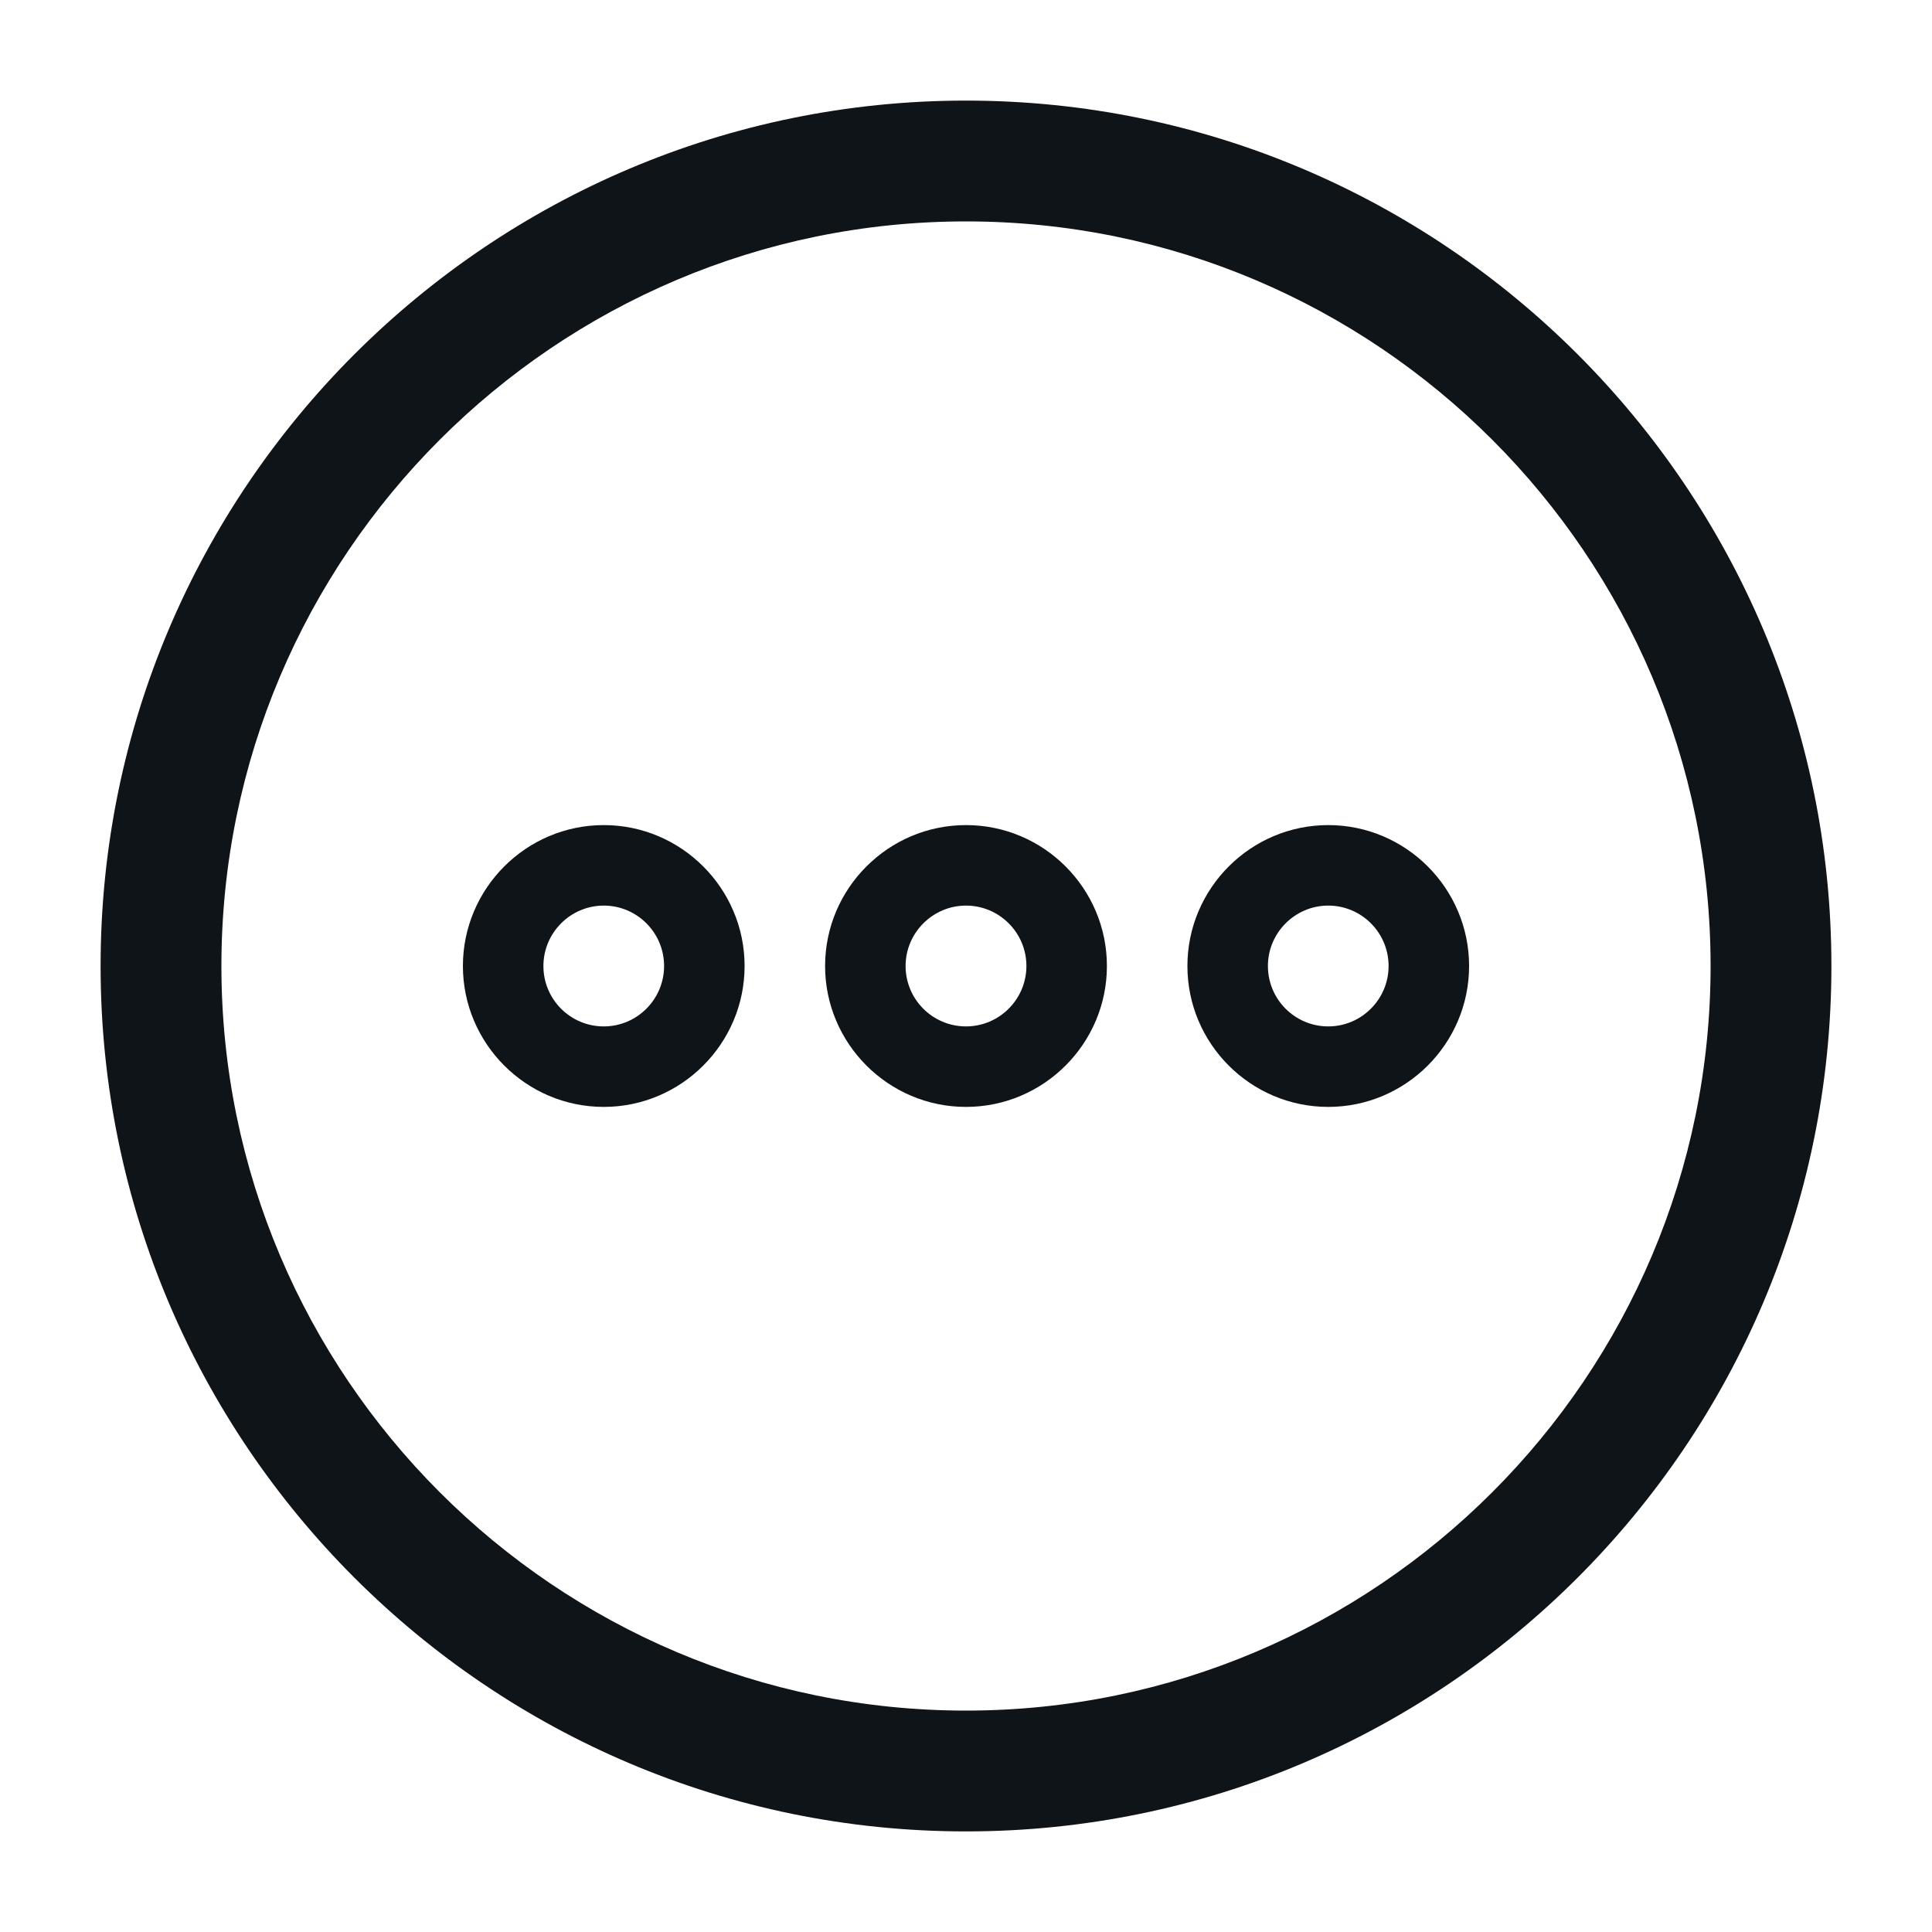 <svg width="30" height="30" viewBox="0 0 30 30" fill="none" xmlns="http://www.w3.org/2000/svg">
<path d="M20.625 12.812C19.419 12.812 18.438 13.796 18.438 15C18.438 16.204 19.418 17.188 20.625 17.188C21.83 17.188 22.812 16.205 22.812 15C22.812 13.795 21.83 12.812 20.625 12.812ZM20.625 15.938C20.108 15.938 19.688 15.518 19.688 15C19.688 14.484 20.109 14.062 20.625 14.062C21.141 14.062 21.562 14.482 21.562 15C21.562 15.516 21.142 15.938 20.625 15.938ZM15 12.812C13.793 12.812 12.812 13.796 12.812 15C12.812 16.204 13.794 17.188 15 17.188C16.206 17.188 17.188 16.205 17.188 15C17.188 13.795 16.207 12.812 15 12.812ZM15 15.938C14.482 15.938 14.062 15.518 14.062 15C14.062 14.484 14.484 14.062 15 14.062C15.516 14.062 15.938 14.482 15.938 15C15.938 15.516 15.518 15.938 15 15.938ZM9.375 12.812C8.169 12.812 7.188 13.796 7.188 15C7.188 16.204 8.169 17.188 9.375 17.188C10.58 17.188 11.562 16.205 11.562 15C11.562 13.795 10.579 12.812 9.375 12.812ZM9.375 15.938C8.857 15.938 8.438 15.518 8.438 15C8.438 14.484 8.859 14.062 9.375 14.062C9.891 14.062 10.312 14.482 10.312 15C10.312 15.516 9.893 15.938 9.375 15.938Z" fill="#0F1419"/>
<path d="M15 28.438C7.59 28.438 1.562 22.41 1.562 15C1.562 7.59 7.59 1.562 15 1.562C22.41 1.562 28.438 7.59 28.438 15C28.438 22.41 22.41 28.438 15 28.438ZM15 3.438C8.625 3.438 3.438 8.625 3.438 15C3.438 21.375 8.625 26.562 15 26.562C21.375 26.562 26.562 21.375 26.562 15C26.562 8.625 21.375 3.438 15 3.438Z" fill="#0F1419"/>
</svg>

